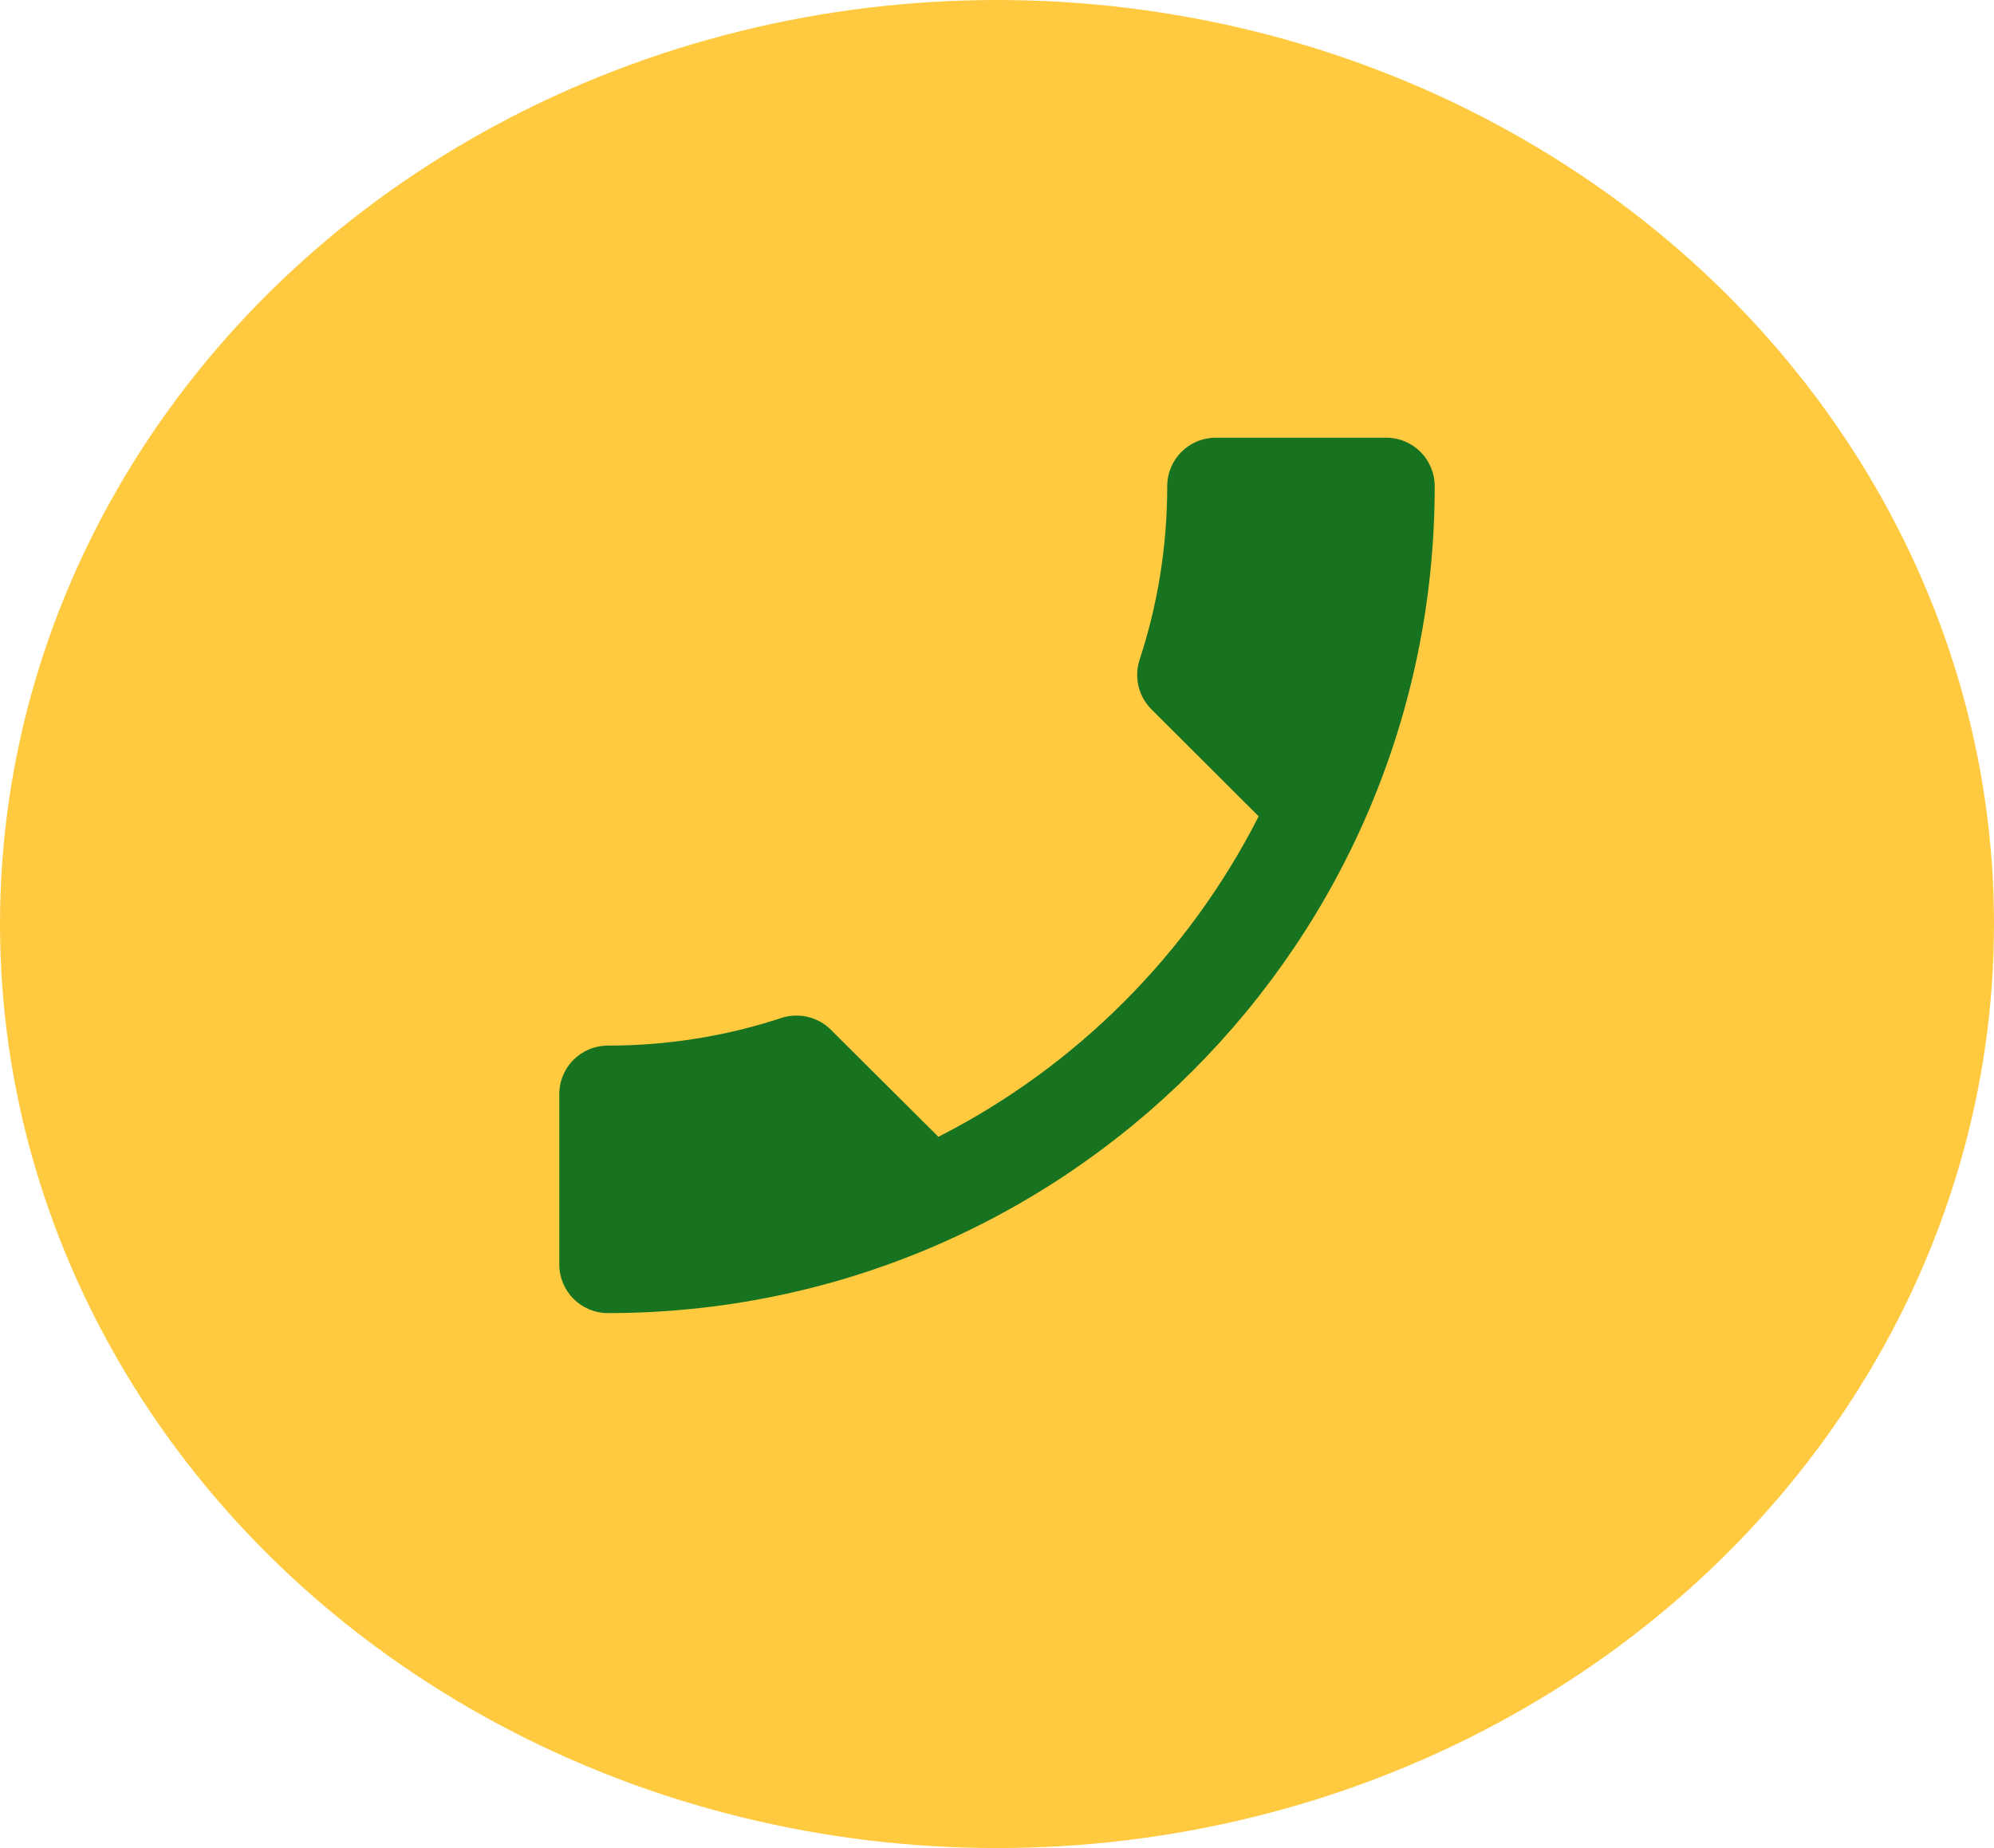 <svg width="82" height="76" viewBox="0 0 82 76" fill="none" xmlns="http://www.w3.org/2000/svg">
<ellipse cx="41" cy="38" rx="41" ry="38" fill="#FFCA40"/>
<path d="M38.59 46.75C44.25 43.87 48.88 39.24 51.76 33.57L47.35 29.17C46.8 28.62 46.64 27.83 46.86 27.14C47.6 24.9 48 22.49 48 20C48 18.89 48.89 18 50 18H57C58.11 18 59 18.89 59 20C59 38.78 43.78 54 25 54C23.89 54 23 53.1 23 52V45C23 43.89 23.89 43 25 43C27.49 43 29.9 42.6 32.14 41.86C32.83 41.64 33.62 41.8 34.17 42.35L38.59 46.75Z" fill="#187321"/>
</svg>
